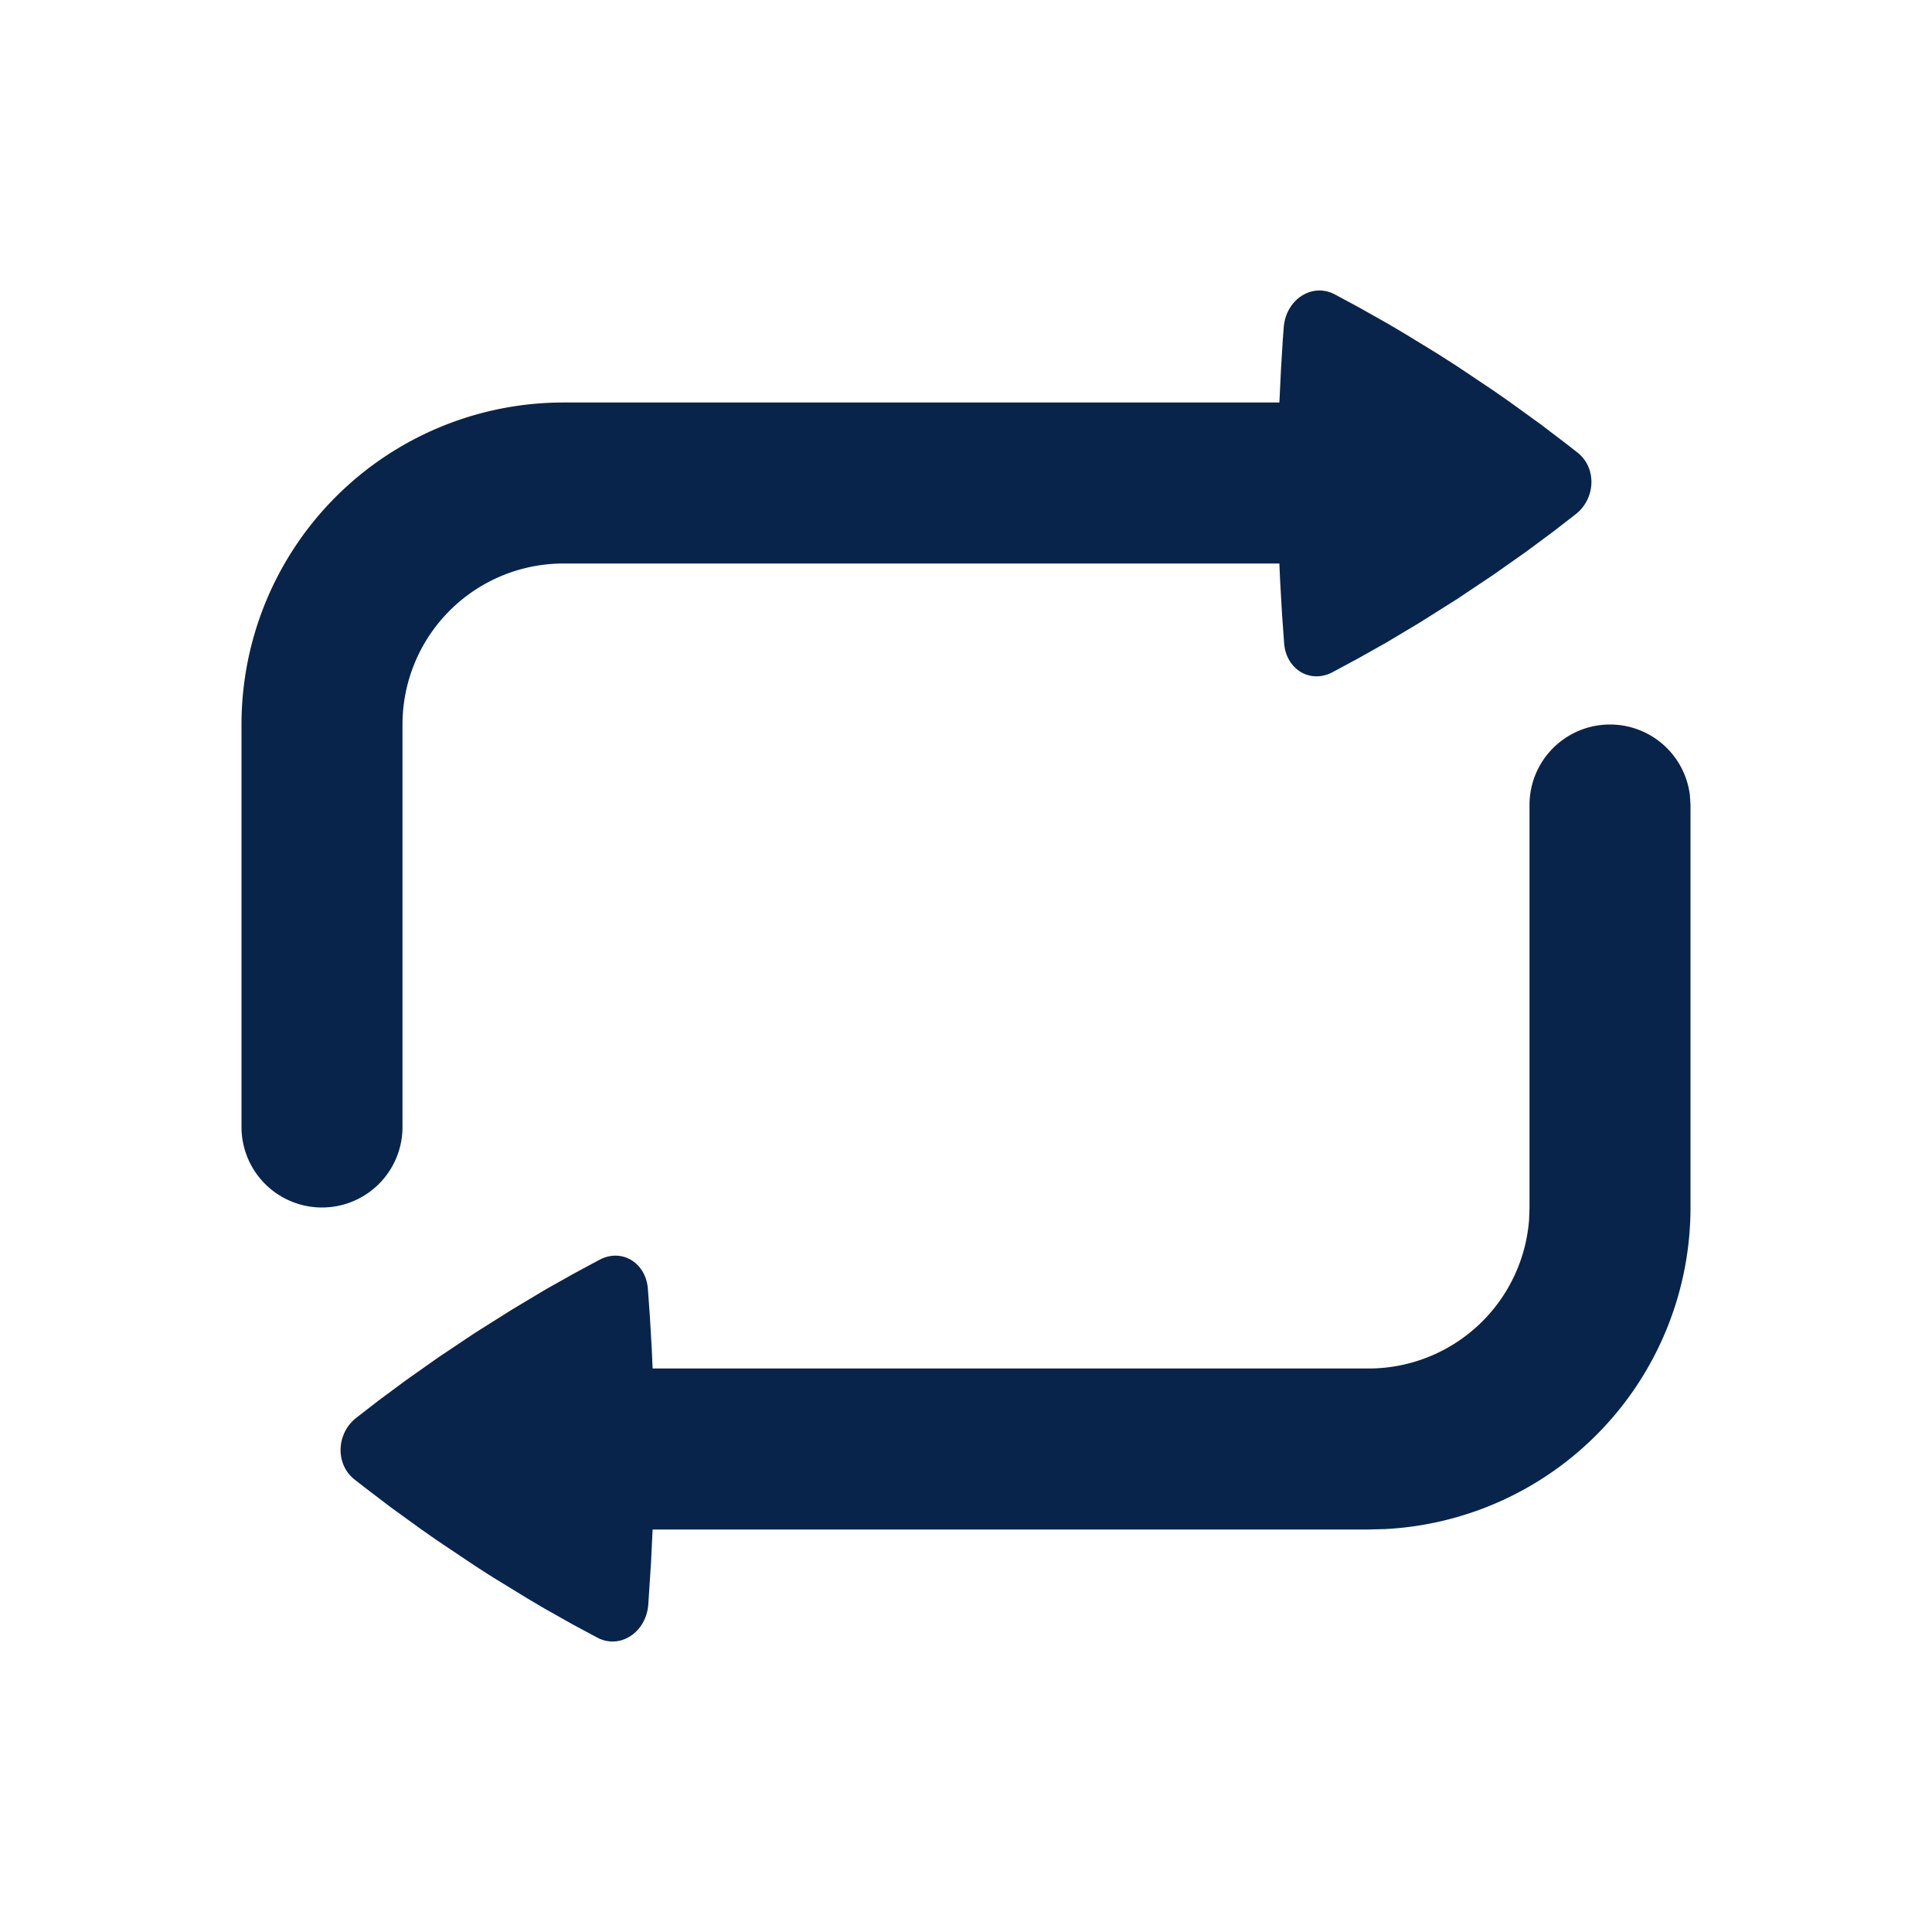 <svg xmlns="http://www.w3.org/2000/svg" width="24" height="24"><g fill="none" fill-rule="nonzero"><path d="M0 0v24h24V0H0Zm11.407 23.258.011.002.071.035.02.004.014-.004.071-.036c.01-.003.019 0 .024.006l.004.01.017.428-.005.02-.01.013-.104.074-.015.004-.012-.004-.104-.074-.012-.016-.004-.017.017-.427c.002-.01.009-.017.016-.018Zm-.265-.113.014.002.184.093.01.01.003.011-.018.43-.005.012-.008.008-.201.092c-.012.004-.023 0-.029-.008l-.004-.014.034-.614c.003-.012.01-.02.02-.022Zm.715.002a.023.023 0 0 1 .027.006l.006.014.034.614c0 .012-.007.02-.017.024l-.015-.002-.201-.093-.01-.008-.003-.011-.018-.43.003-.012.01-.01.184-.092Z"/><path fill="#09244B" d="M20 9a1 1 0 0 1 .993.883L21 10v5a4 4 0 0 1-3.8 3.995L17 19H8.107l-.02.415-.034.519c-.027.346-.352.557-.631.41l-.306-.164-.36-.203-.198-.117-.43-.263a20.62 20.62 0 0 1-.229-.147l-.463-.31-.21-.147-.377-.273-.315-.24a16.254 16.254 0 0 1-.133-.104c-.236-.188-.225-.566.023-.762l.28-.217.34-.252.4-.282.456-.305.462-.291.416-.249.365-.205.307-.165c.275-.143.571.036.598.36l.025.347.024.415.01.23H17a2 2 0 0 0 1.995-1.85L19 15v-5a1 1 0 0 1 1-1Zm-3.422-5.345.306.165.36.203.198.117.43.263.229.147.463.31.21.147.377.273.315.24.133.104c.236.188.225.566-.023.762l-.28.217-.34.252-.4.282-.456.305-.462.291-.416.249-.365.205-.307.165c-.275.143-.572-.036-.598-.36l-.025-.347-.024-.415a24.926 24.926 0 0 1-.01-.23H7a2 2 0 0 0-2 2v5a1 1 0 1 1-2 0V9a4 4 0 0 1 4-4h8.893l.02-.415.022-.36.012-.159c.027-.346.352-.557.631-.41Z"/></g></svg>